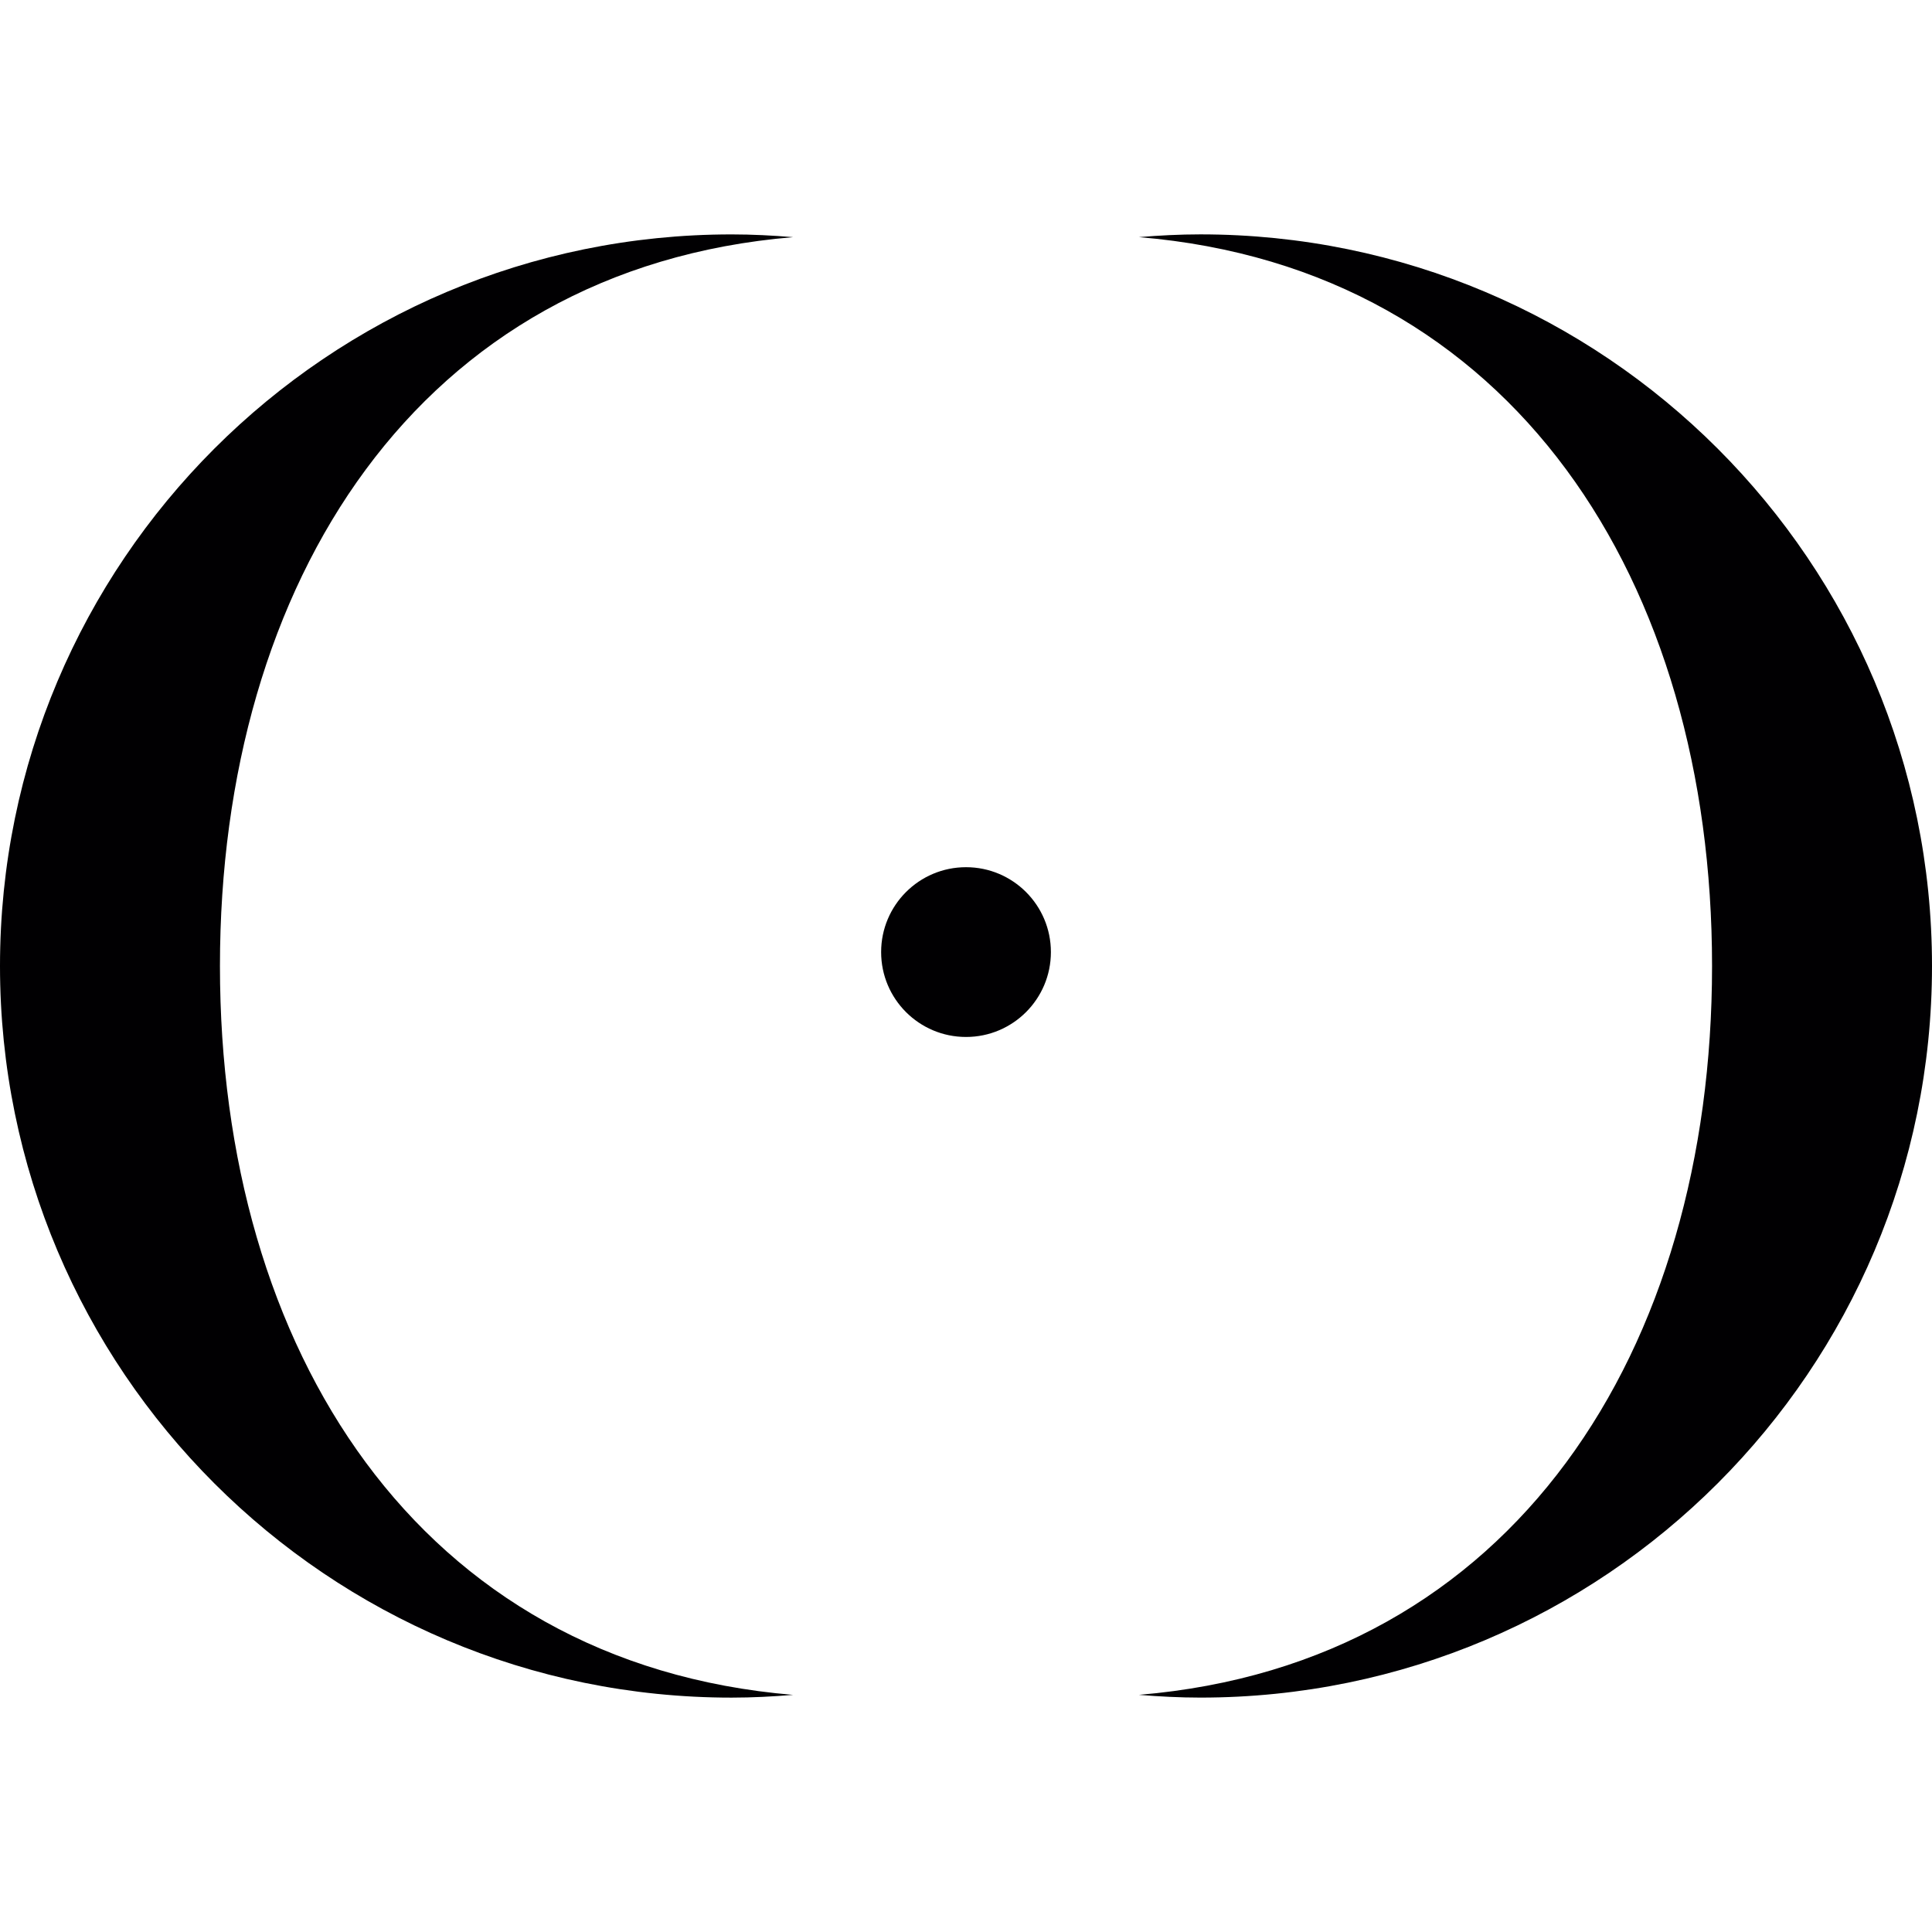 <?xml version="1.0" encoding="iso-8859-1"?>
<!-- Generator: Adobe Illustrator 18.1.1, SVG Export Plug-In . SVG Version: 6.00 Build 0)  -->
<svg version="1.1" id="Capa_1" xmlns="http://www.w3.org/2000/svg" xmlns:xlink="http://www.w3.org/1999/xlink" x="0px" y="0px"
	 viewBox="0 0 485.658 485.658" style="enable-background:new 0 0 485.658 485.658;" xml:space="preserve">
<g>
	<g>
		<circle style="fill:#010002;" cx="242.833" cy="239.33" r="21.338"/>
		<path style="fill:#010002;" d="M301.749,58.916c-5.21,0-10.348,0.268-15.452,0.691c94.332,7.852,144.071,86.854,144.071,183.218
			s-49.739,175.358-144.071,183.218c5.097,0.423,10.242,0.691,15.452,0.691c101.567,0,183.909-82.342,183.909-183.909
			S403.324,58.916,301.749,58.916z"/>
		<path style="fill:#010002;" d="M199.361,59.615c-5.097-0.423-10.242-0.691-15.452-0.691C82.342,58.924,0,141.267,0,242.833
			s82.342,183.909,183.909,183.909c5.21,0,10.348-0.268,15.452-0.691c-94.332-7.86-144.071-86.862-144.071-183.226
			S105.029,67.467,199.361,59.615z"/>
	</g>
</g>
<g>
</g>
<g>
</g>
<g>
</g>
<g>
</g>
<g>
</g>
<g>
</g>
<g>
</g>
<g>
</g>
<g>
</g>
<g>
</g>
<g>
</g>
<g>
</g>
<g>
</g>
<g>
</g>
<g>
</g>
</svg>
